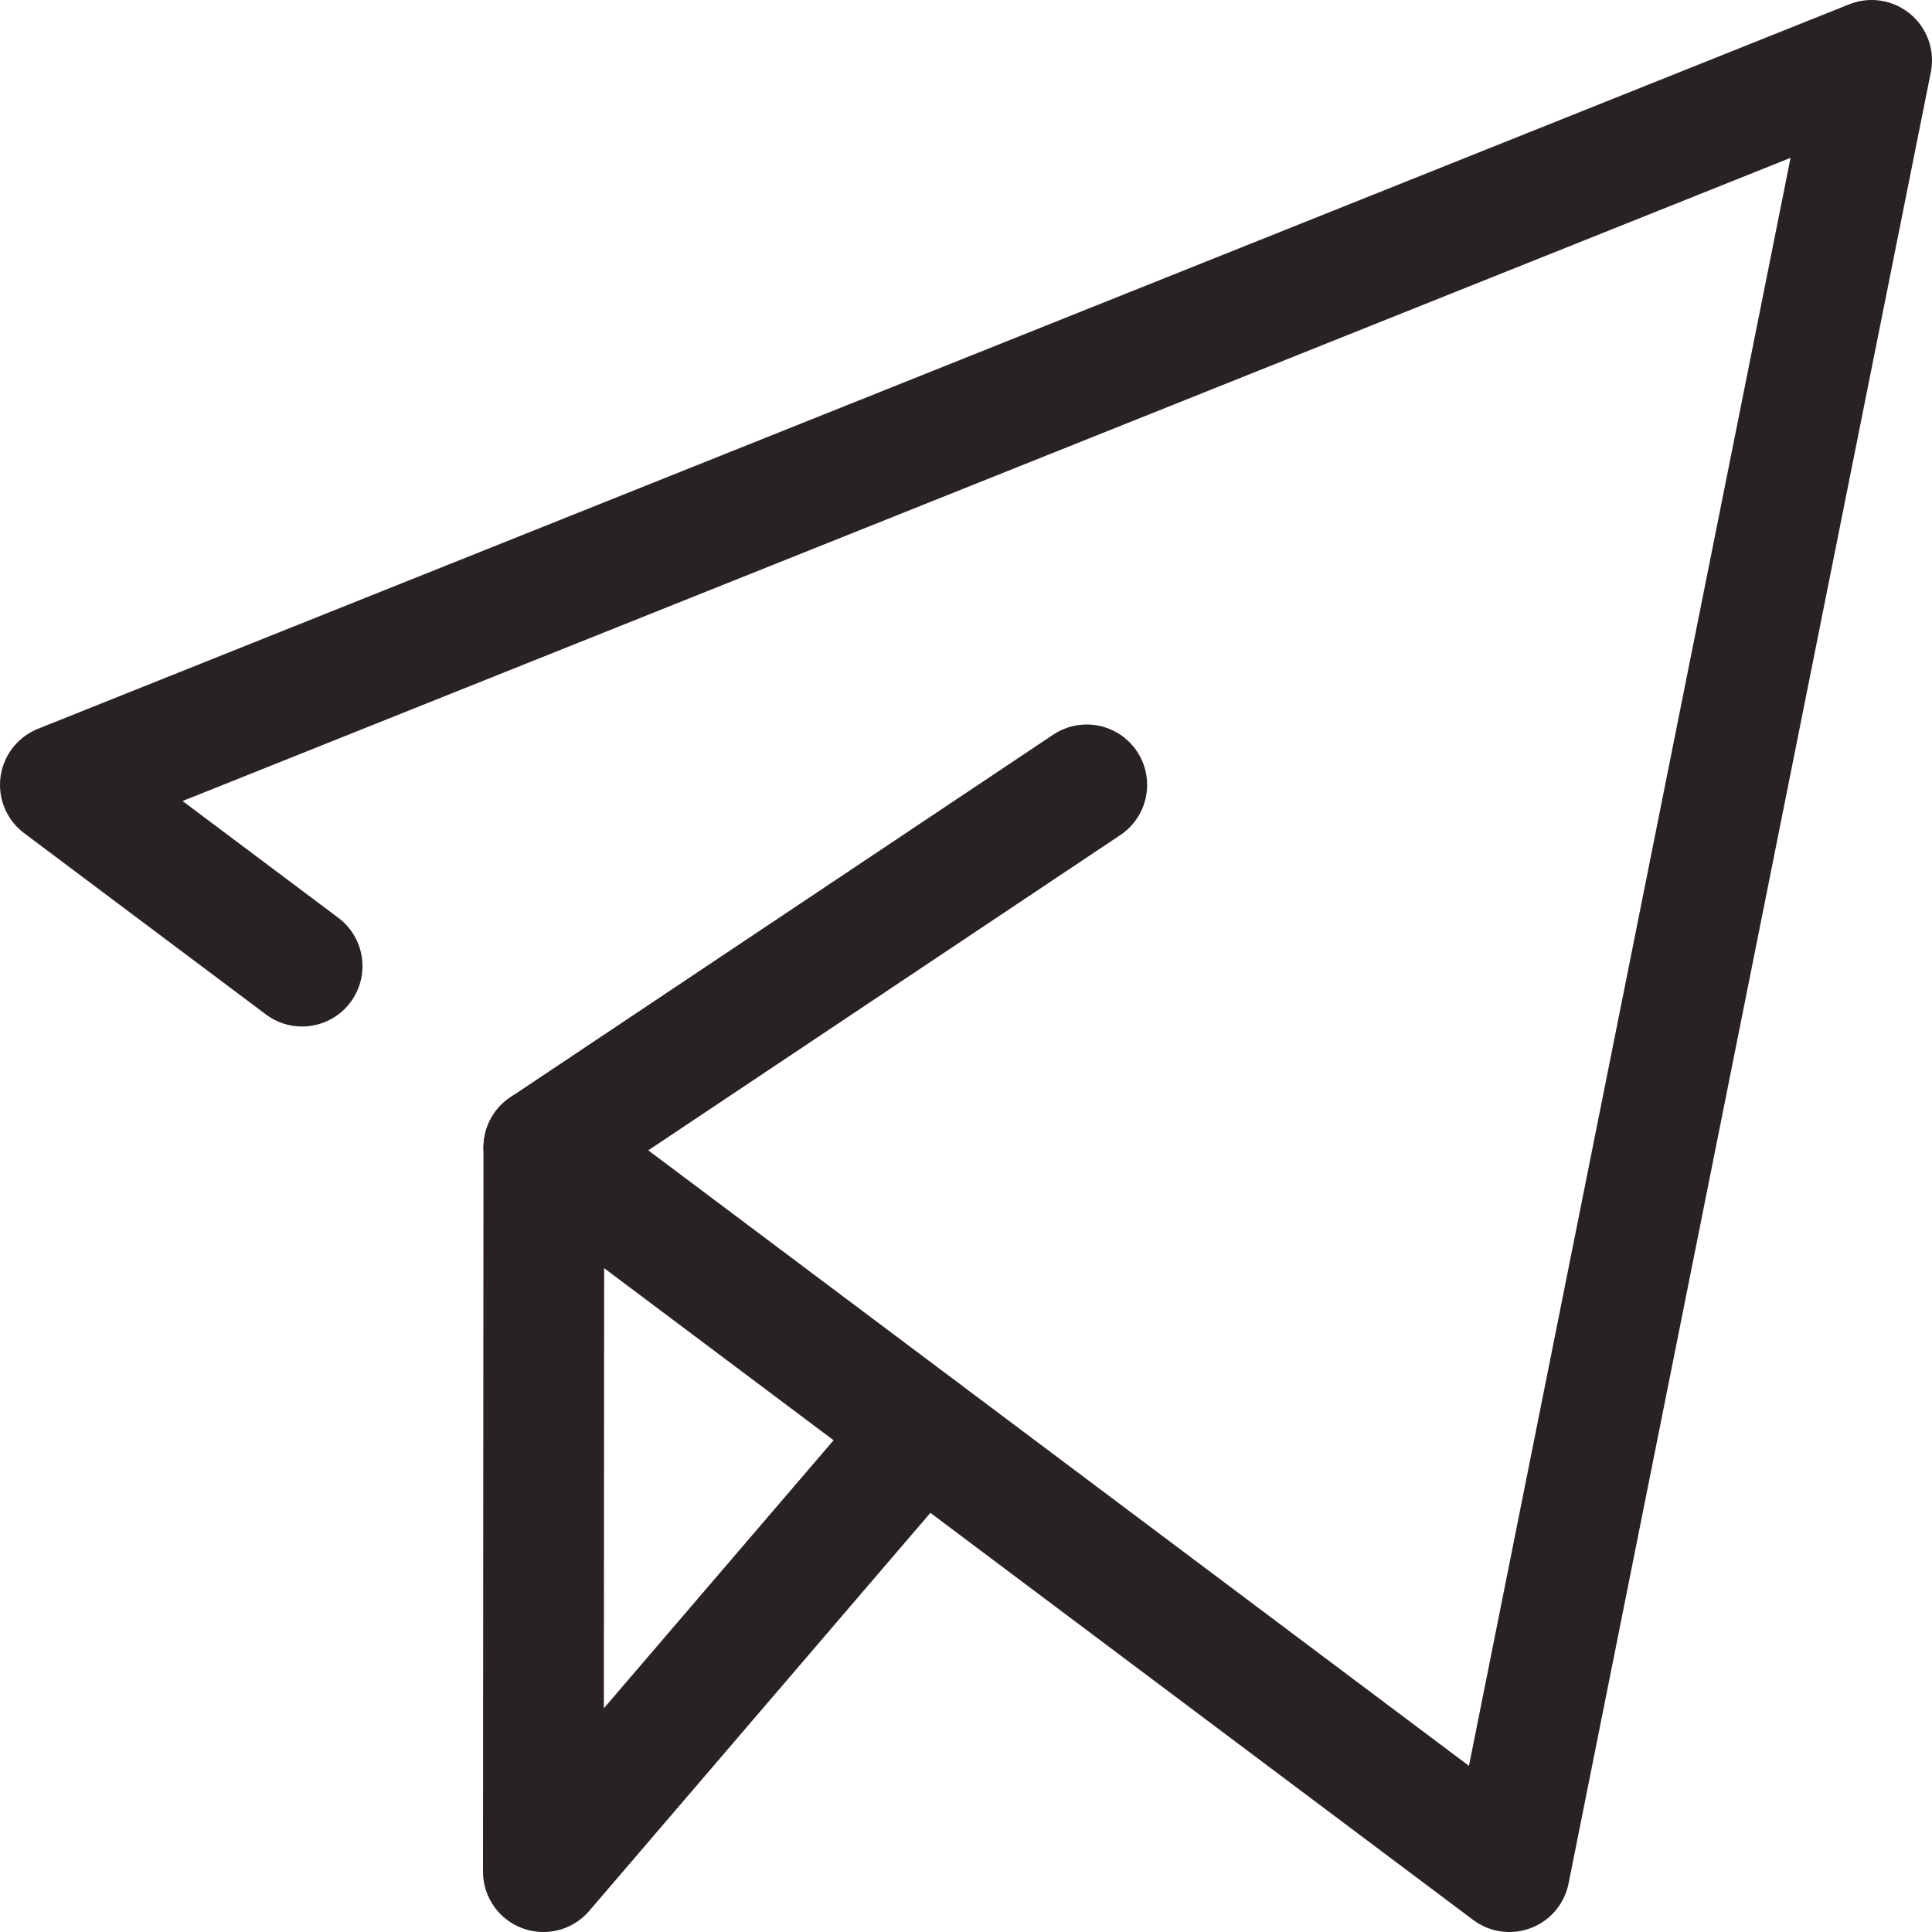 <svg xmlns="http://www.w3.org/2000/svg" viewBox="0 0 16 16"><title>send 3</title><g class="nc-icon-wrapper" stroke-width="1" fill="#292222" stroke="#292222"><polyline fill="none" stroke="#292222" stroke-linecap="round" stroke-linejoin="round" stroke-miterlimit="10" points=" 4.504,9.503 12.5,15.5 15.5,0.5 0.5,6.5 2.502,8.001 " data-cap="butt"/> <polyline fill="none" stroke="#292222" stroke-linecap="round" stroke-linejoin="round" stroke-miterlimit="10" points=" 7.63,11.848 4.5,15.5 4.504,9.503 9,6.5 " data-cap="butt"/> </g></svg>